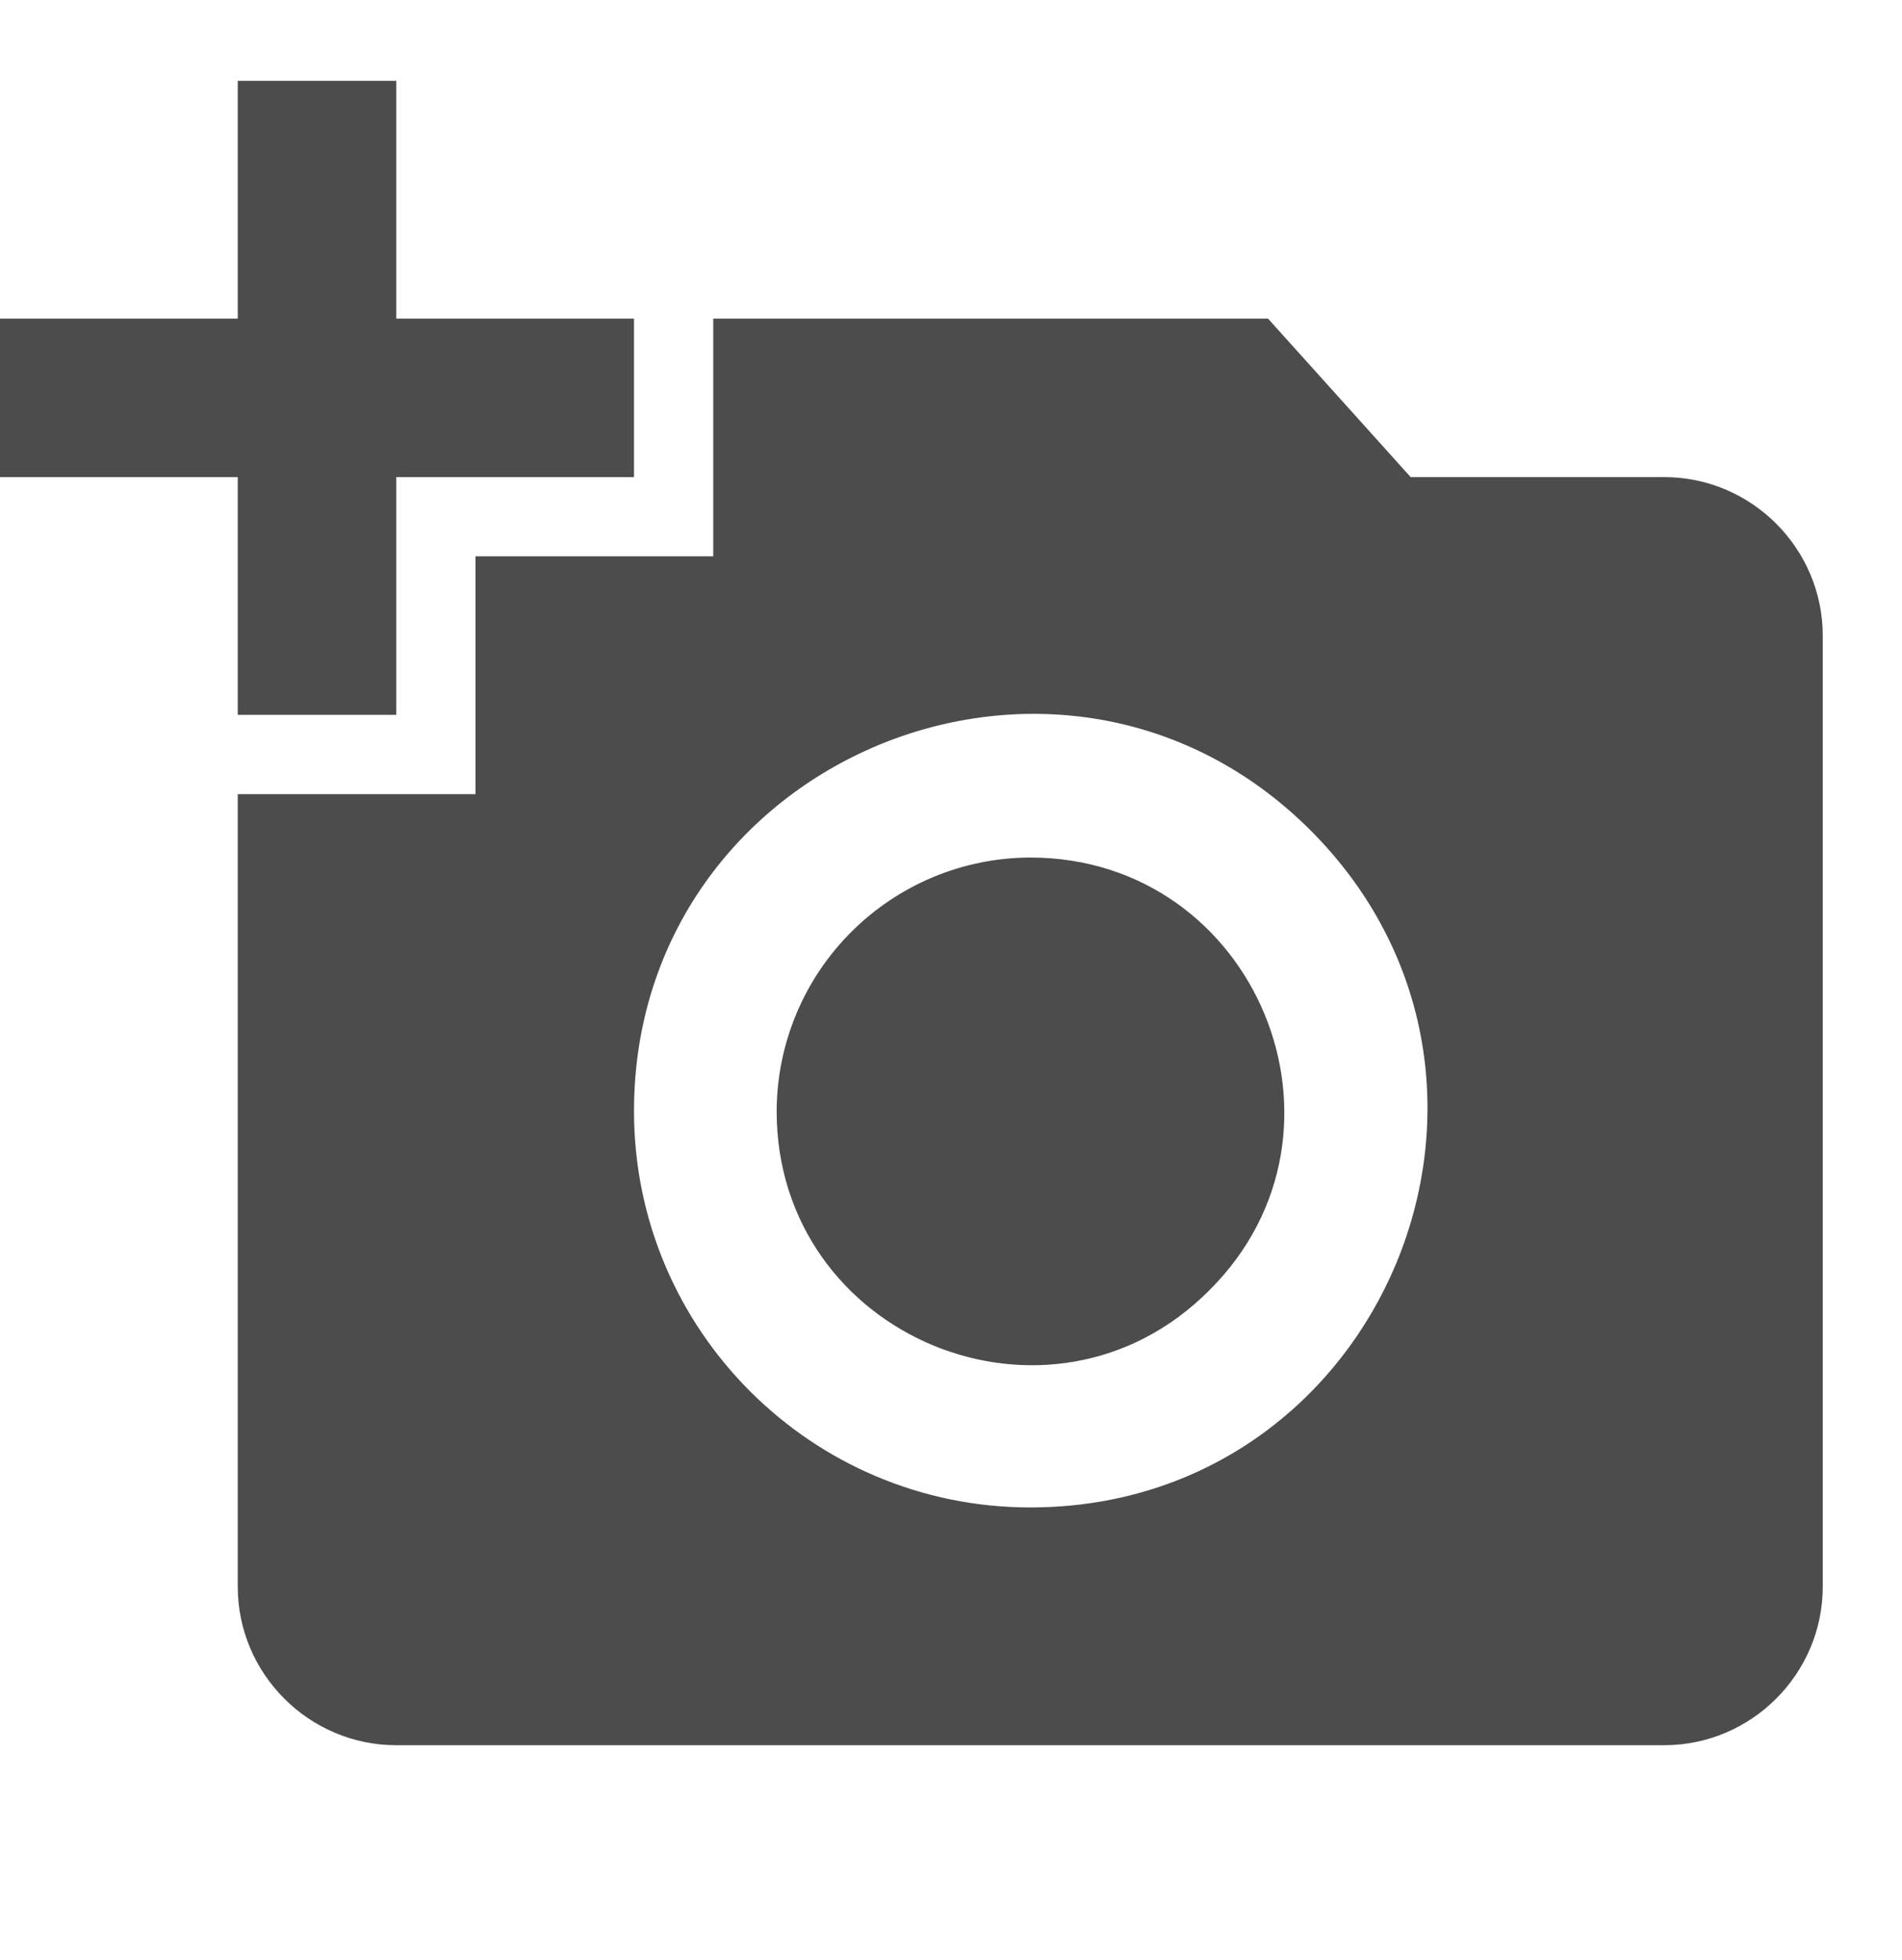 <svg width="33" height="34" viewBox="0 0 33 34" fill="none" xmlns="http://www.w3.org/2000/svg">
<path d="M4.125 5.527V1.402H6.875V5.527H11V8.277H6.875V12.402H4.125V8.277H0V5.527H4.125ZM8.25 13.777V9.652H12.375V5.527H22L24.475 8.277H28.875C30.387 8.277 31.625 9.514 31.625 11.027V27.527C31.625 29.039 30.387 30.277 28.875 30.277H6.875C5.362 30.277 4.125 29.039 4.125 27.527V13.777H8.25ZM17.875 26.152C23.994 26.152 27.074 18.754 22.742 14.409C18.411 10.078 11 13.158 11 19.277C11 23.072 14.08 26.152 17.875 26.152ZM13.475 19.277C13.475 23.196 18.219 25.162 20.983 22.384C23.76 19.621 21.794 14.877 17.875 14.877C16.709 14.88 15.592 15.345 14.768 16.17C13.943 16.994 13.479 18.111 13.475 19.277Z" fill="black" fill-opacity="0.7"/>
</svg>
